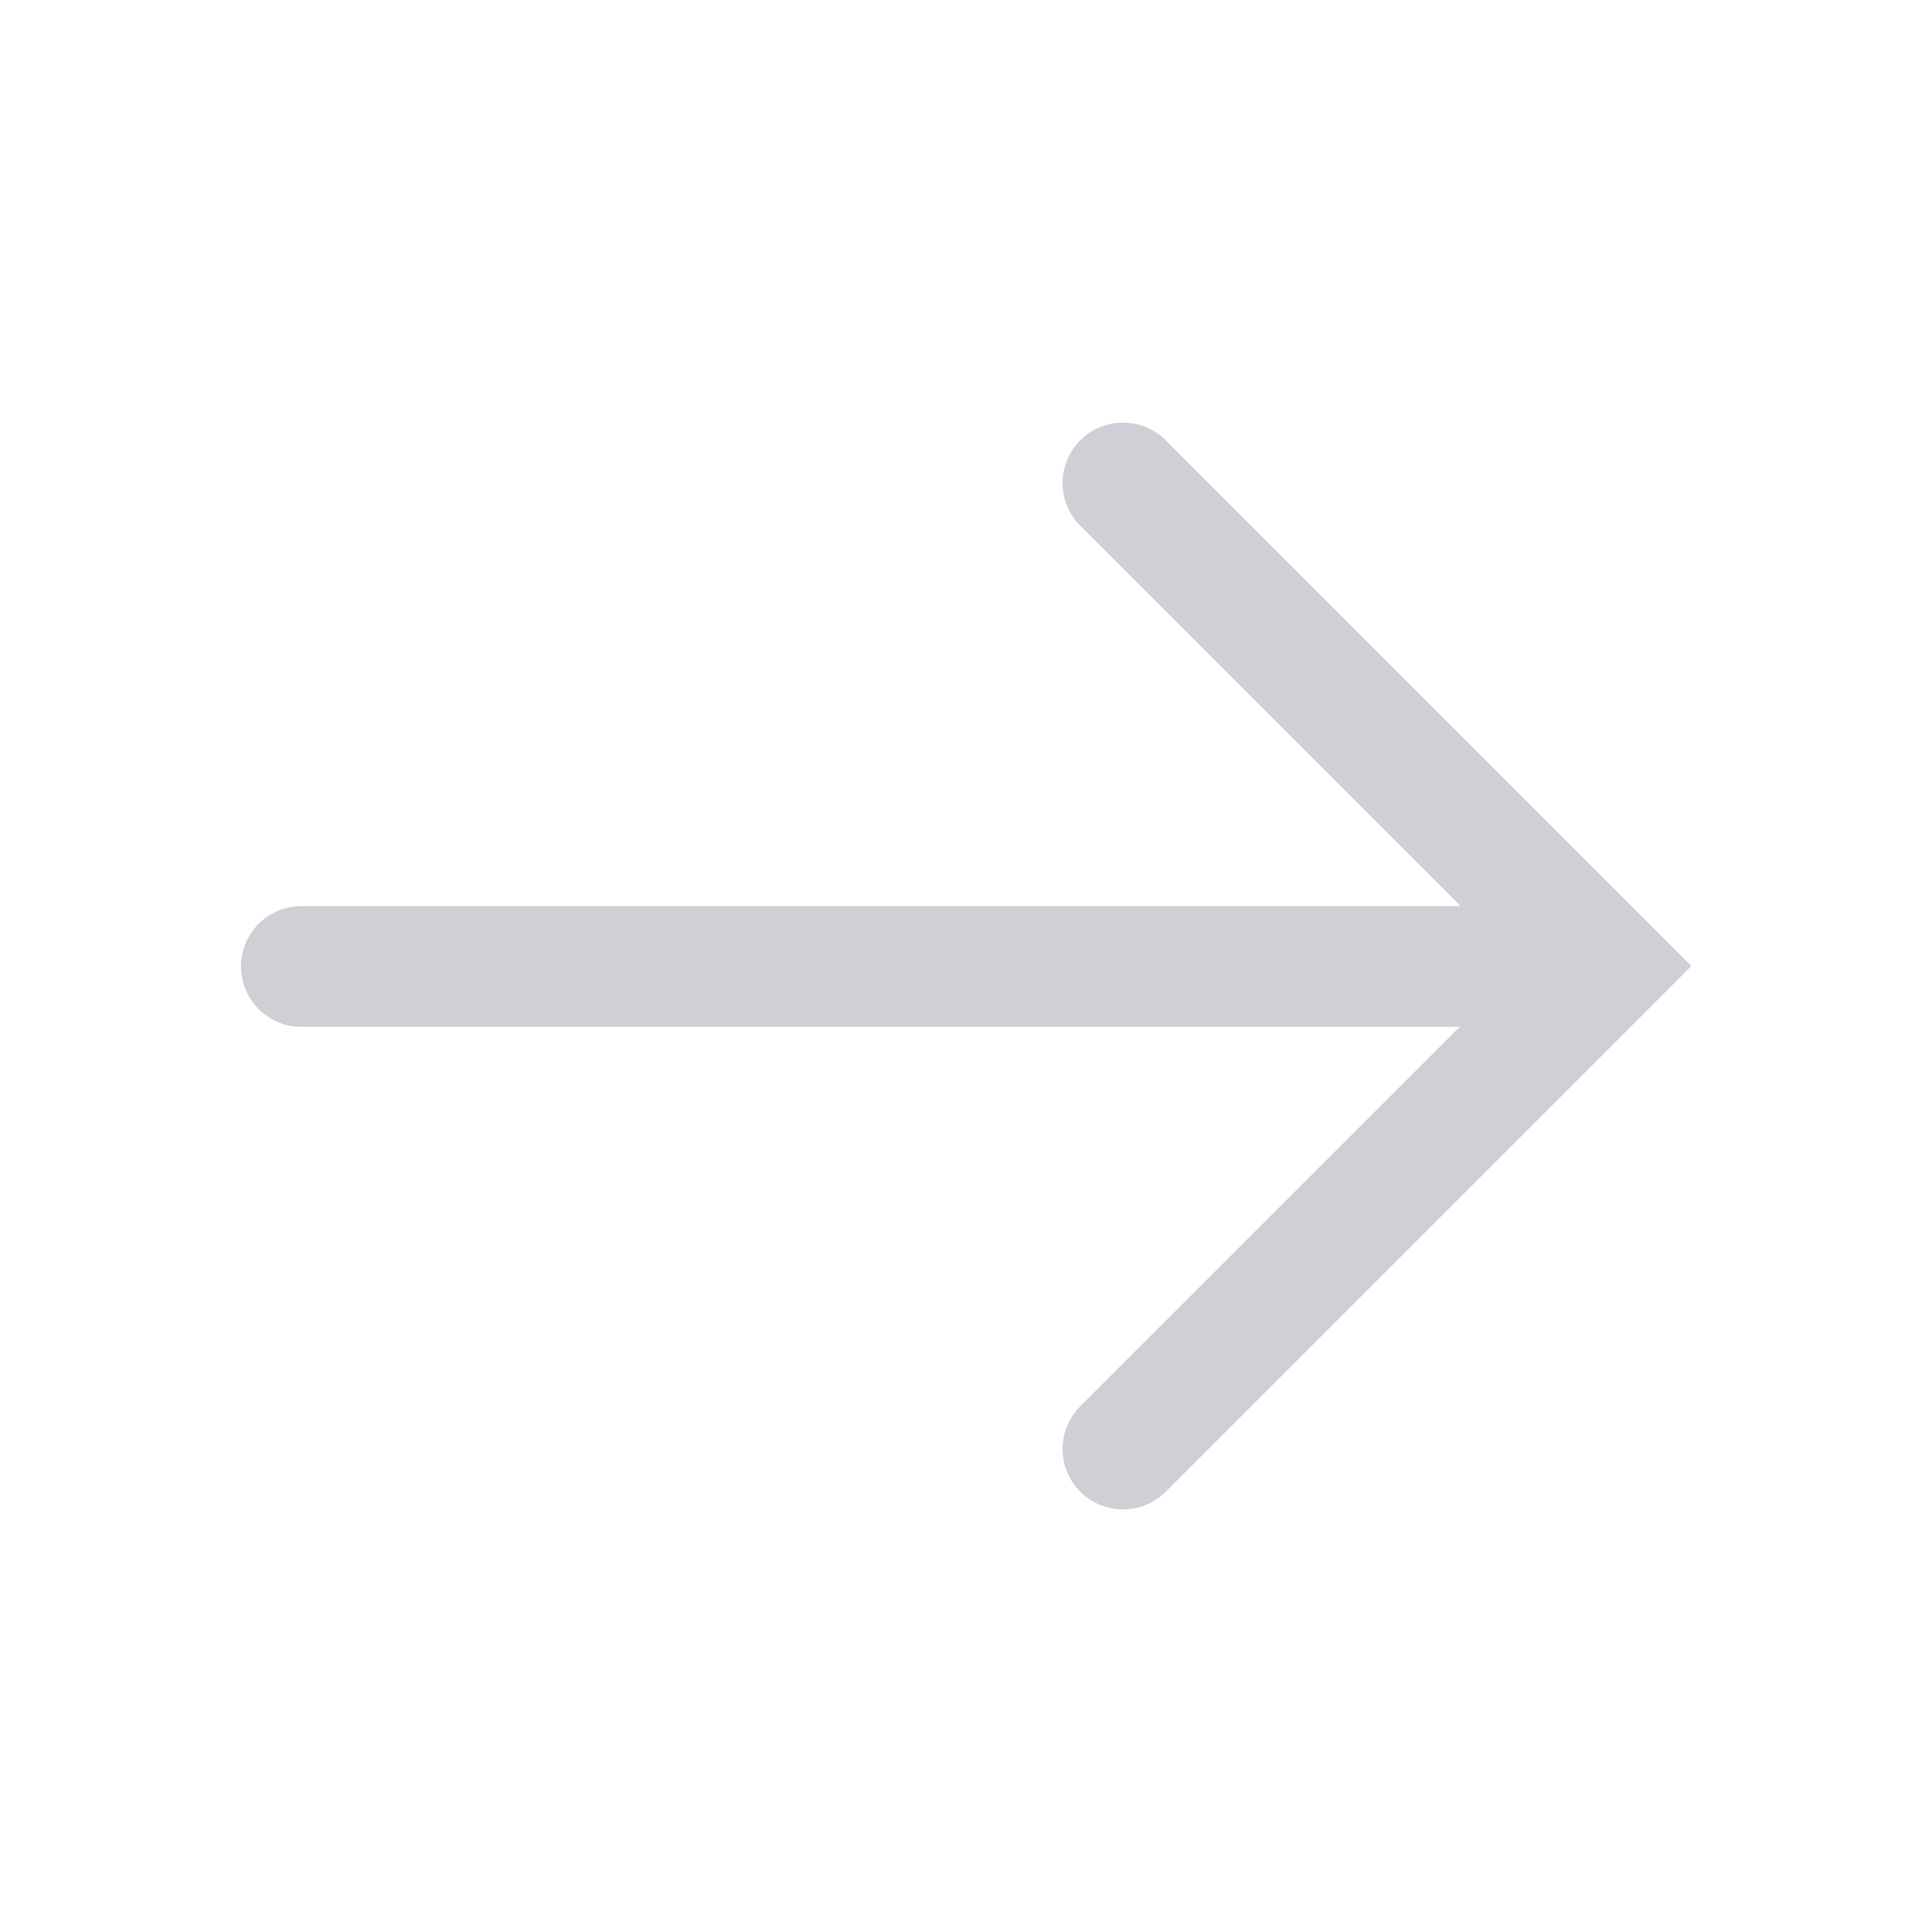 <svg xmlns="http://www.w3.org/2000/svg" width="16" height="16" fill="none" viewBox="0 0 16 16"><path fill="#CED0D6" fill-rule="evenodd" d="M9.654 12.354C9.458 12.549 9.142 12.549 8.946 12.354C8.751 12.158 8.751 11.842 8.946 11.646L12.089 8.504L2.496 8.504C2.22 8.504 1.996 8.28 1.996 8.004C1.996 7.727 2.22 7.504 2.496 7.504L12.096 7.504L8.946 4.354C8.751 4.158 8.751 3.842 8.946 3.646C9.142 3.451 9.458 3.451 9.654 3.646L13.654 7.646L14.007 8L13.654 8.354L9.654 12.354Z" clip-rule="evenodd"/></svg>